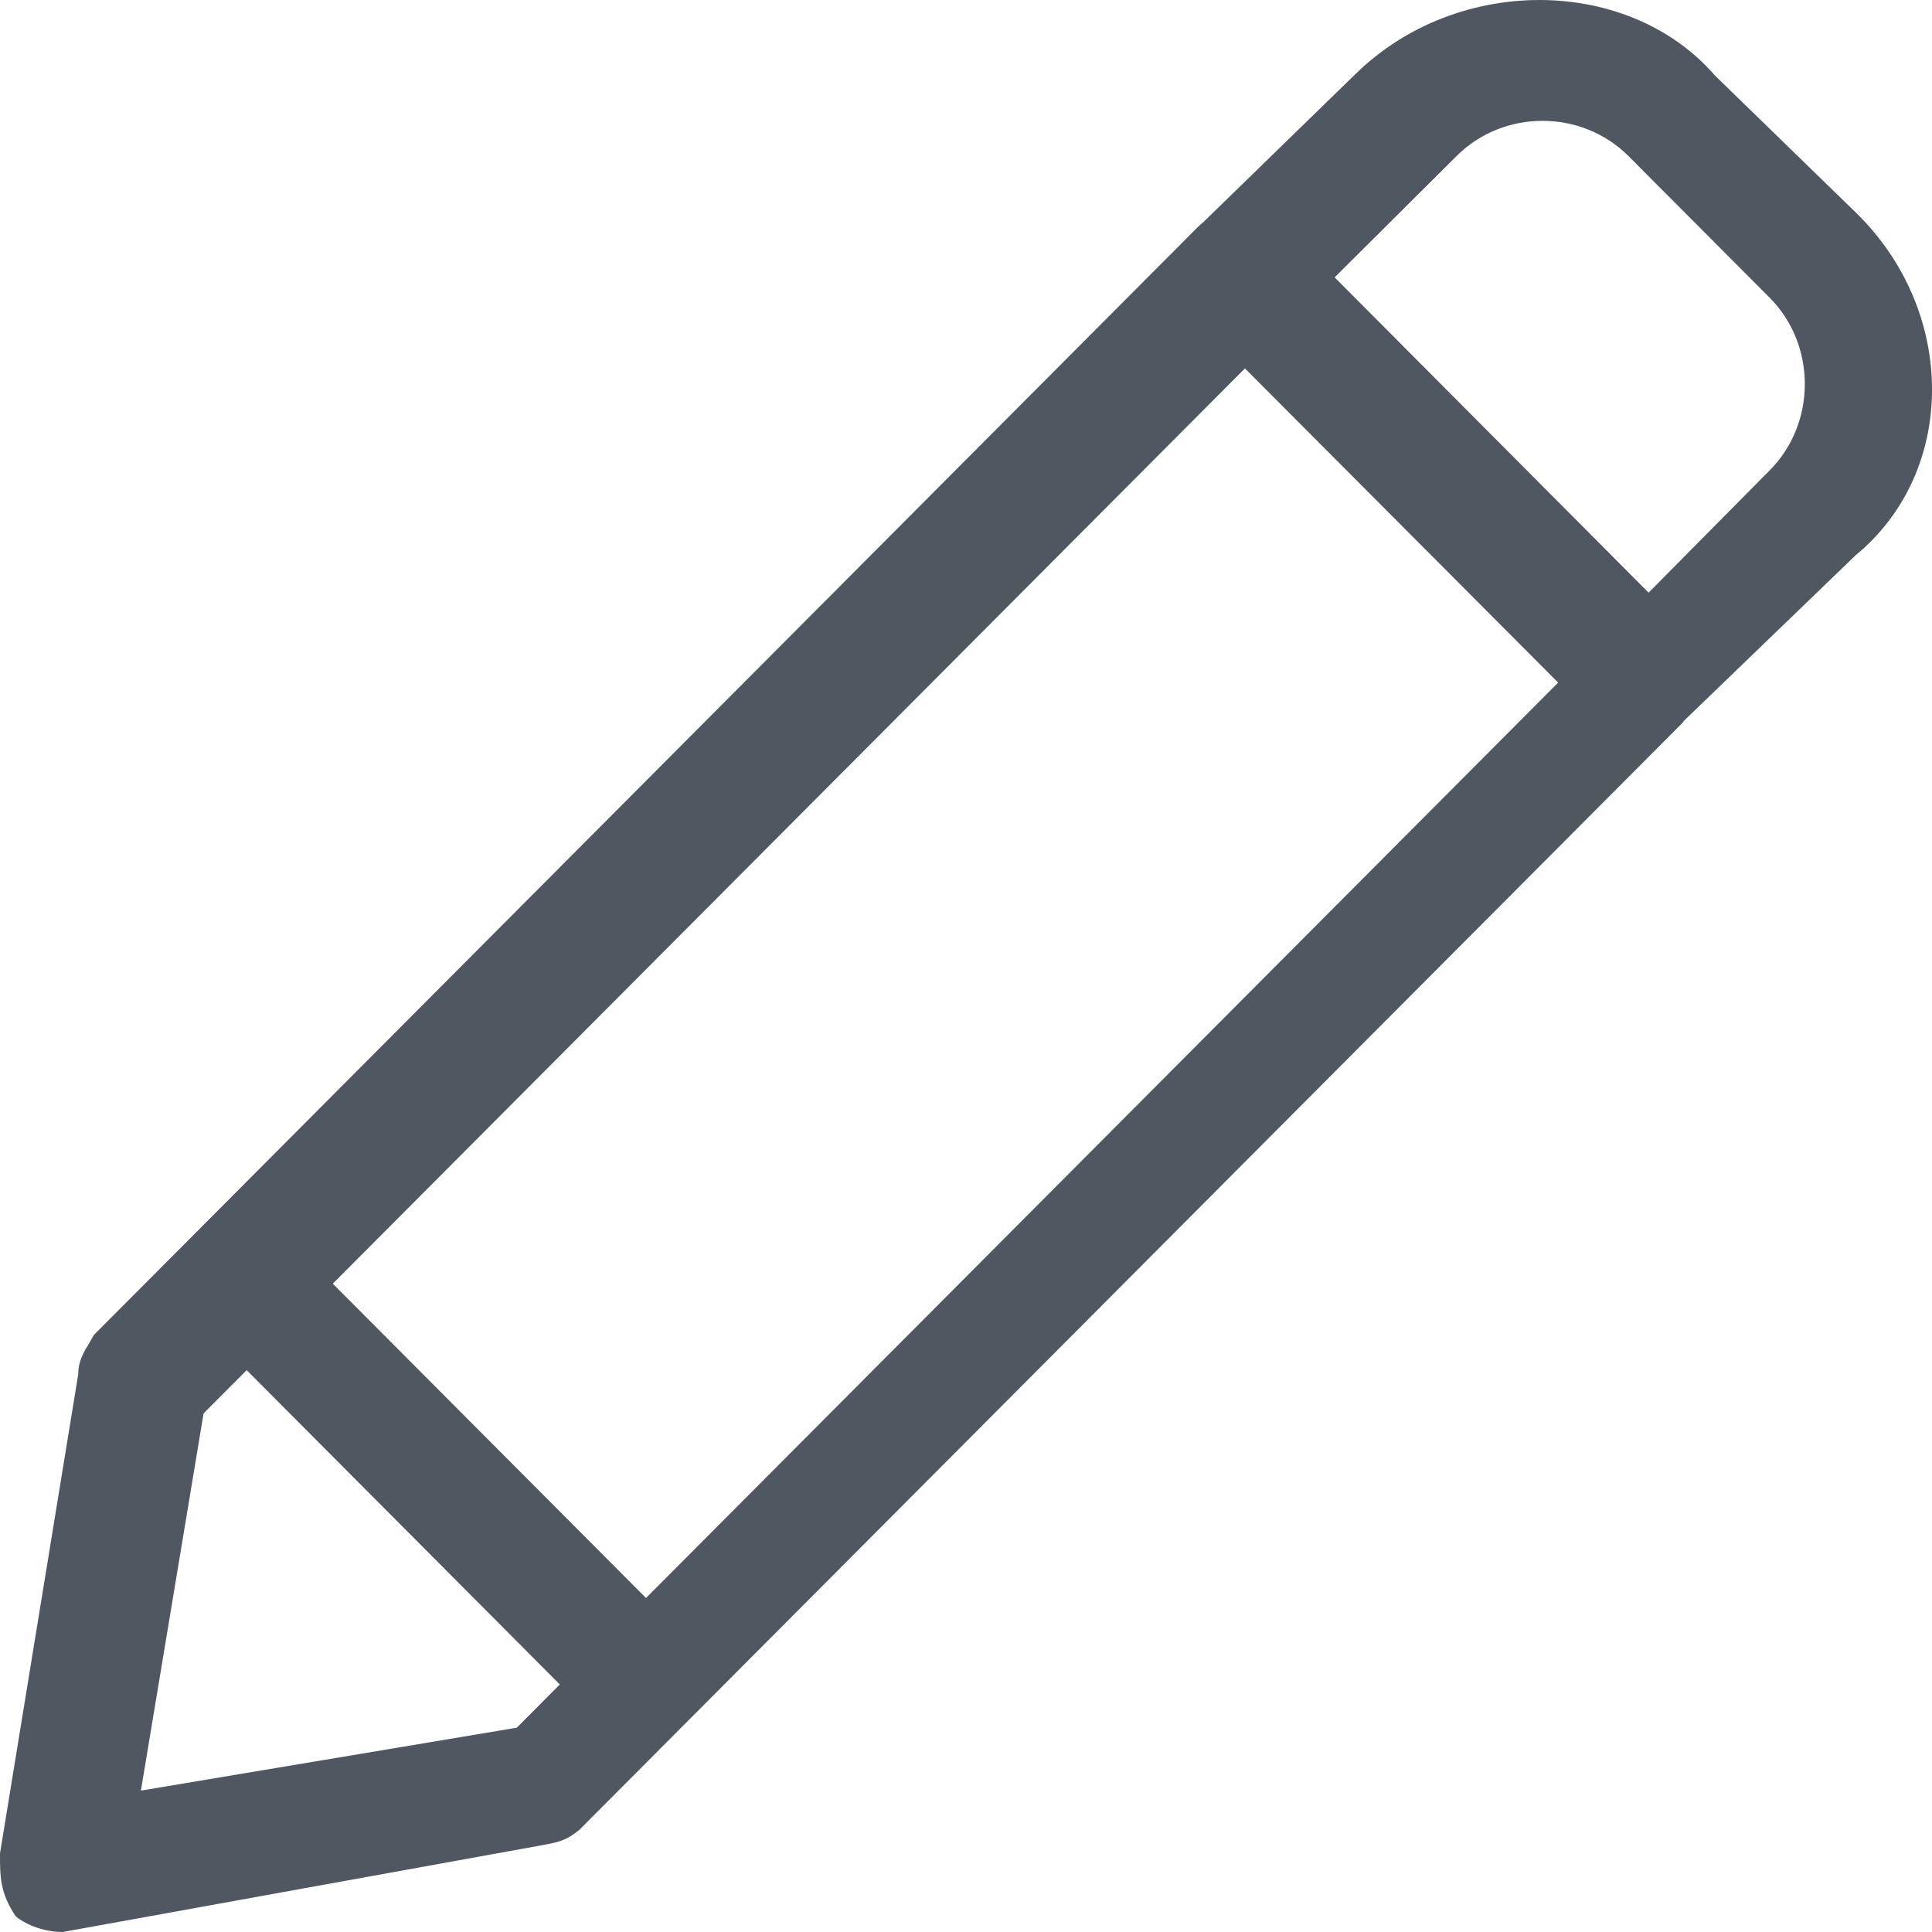 <svg width="16" height="16" viewBox="0 0 16 16" fill="none" xmlns="http://www.w3.org/2000/svg">
<g id="edit">
<path id="&#240;&#159;&#150;&#141; icon color" fill-rule="evenodd" clip-rule="evenodd" d="M9.964 1.841C9.949 1.853 9.935 1.866 9.921 1.879L0.778 11.055C0.766 11.075 0.755 11.095 0.744 11.114C0.692 11.2 0.648 11.273 0.648 11.38L0 15.349C0 15.544 0 15.675 0.13 15.87C0.185 15.919 0.337 16 0.519 16L4.474 15.284C4.493 15.28 4.511 15.277 4.527 15.274C4.623 15.255 4.691 15.242 4.798 15.154L13.941 5.979L13.941 5.974L15.368 4.598C16.211 3.904 16.211 2.579 15.368 1.759L14.201 0.624C13.488 -0.197 12.075 -0.213 11.232 0.607L9.964 1.841ZM11.053 2.297L13.653 4.908L14.655 3.896C15.044 3.506 15.044 2.855 14.655 2.465L13.488 1.294C13.098 0.903 12.45 0.903 12.061 1.294L11.053 2.297ZM1.686 11.705L1.167 14.829L4.28 14.308L4.636 13.95L2.043 11.347L1.686 11.705ZM2.756 10.631L10.31 3.051L12.904 5.653L5.35 13.234L2.756 10.631Z" fill="#515761"/>
</g>
</svg>
